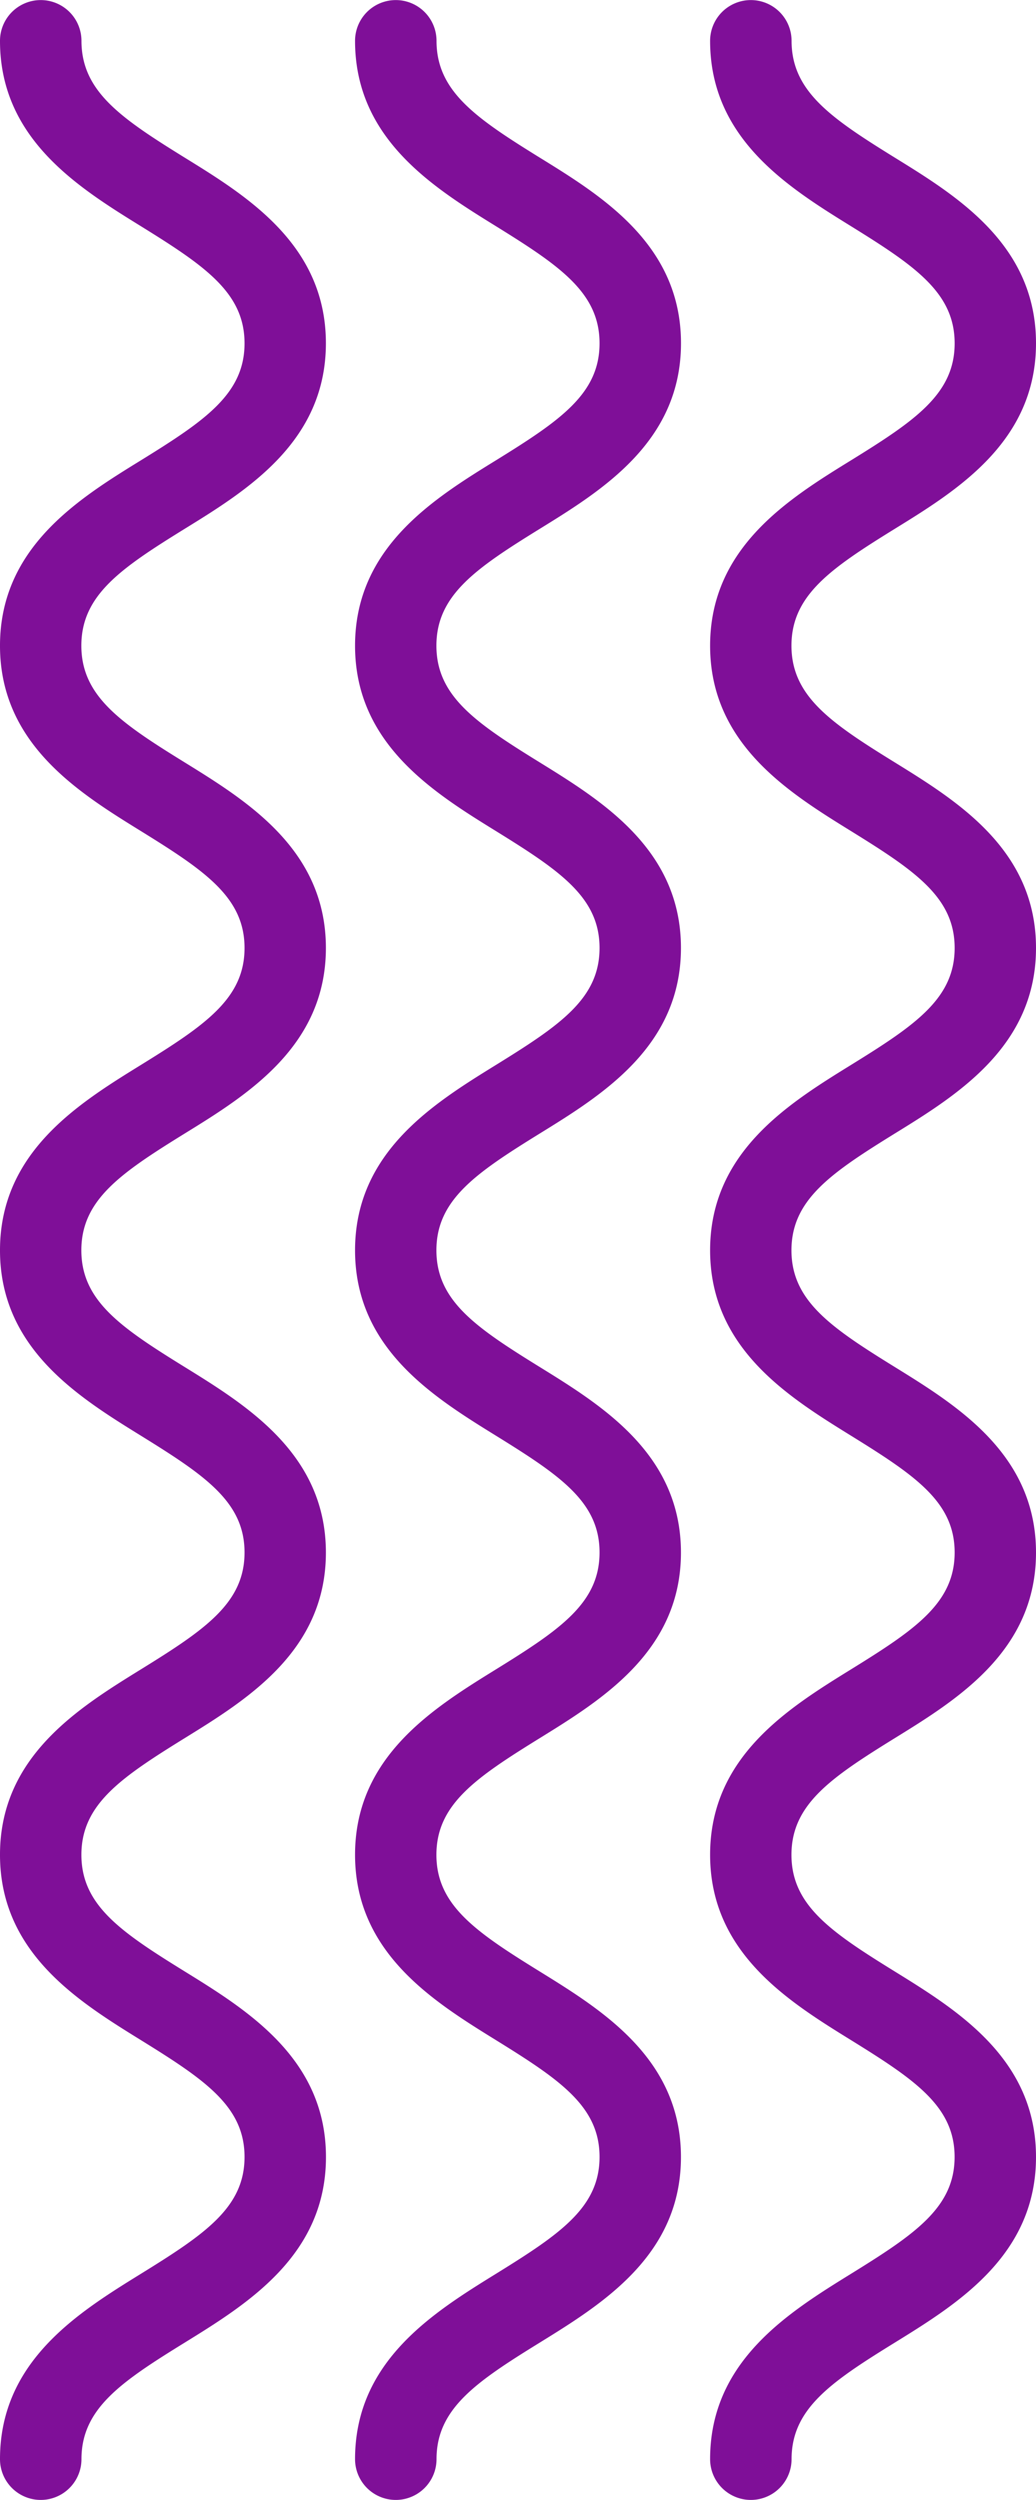 <svg xmlns="http://www.w3.org/2000/svg" width="44.623" height="107.629" viewBox="0 0 44.623 107.629">
  <g id="Grupo_152580" data-name="Grupo 152580" transform="translate(2198.63 9651.275)">
    <g id="Grupo_143430" data-name="Grupo 143430" transform="translate(-2198.63 -9543.646) rotate(-90)">
      <g id="Grupo_143424" data-name="Grupo 143424">
        <path id="Trazado_185200" data-name="Trazado 185200" d="M92.851,14.037c-4.233,0-6.323-3.379-8-6.1-1.7-2.748-2.852-4.433-5.02-4.433s-3.317,1.685-5.014,4.433c-1.679,2.716-3.768,6.1-8,6.1s-6.323-3.379-8-6.1c-1.7-2.748-2.85-4.433-5.016-4.433s-3.315,1.685-5.014,4.433c-1.679,2.716-3.768,6.1-8,6.1s-6.321-3.381-8-6.1c-1.7-2.746-2.848-4.431-5.012-4.431S24.462,5.193,22.764,7.94c-1.679,2.718-3.766,6.1-8,6.1s-6.319-3.379-8-6.1C5.07,5.193,3.92,3.509,1.756,3.509A1.754,1.754,0,1,1,1.756,0c4.229,0,6.319,3.379,8,6.1,1.7,2.748,2.848,4.433,5.012,4.433S18.079,8.844,19.778,6.1c1.679-2.716,3.768-6.1,8-6.1s6.319,3.379,8,6.1c1.7,2.748,2.848,4.433,5.014,4.433S44.1,8.844,45.8,6.1c1.679-2.716,3.768-6.1,8-6.1s6.321,3.379,8,6.1c1.7,2.748,2.848,4.433,5.016,4.433S70.131,8.844,71.83,6.1c1.677-2.716,3.768-6.1,8-6.1s6.325,3.379,8,6.1c1.7,2.748,2.852,4.433,5.018,4.433S96.17,8.844,97.871,6.1c1.679-2.716,3.77-6.1,8-6.1a1.754,1.754,0,1,1,0,3.509c-2.168,0-3.319,1.685-5.02,4.433C99.176,10.658,97.086,14.037,92.851,14.037Z" fill="#7f0f98"/>
        <path id="Trazado_185201" data-name="Trazado 185201" d="M92.851,14.039c-4.233,0-6.323-3.381-8-6.1-1.7-2.75-2.852-4.435-5.02-4.435s-3.317,1.685-5.014,4.433c-1.679,2.716-3.768,6.1-8,6.1s-6.323-3.381-8-6.1c-1.7-2.748-2.85-4.433-5.016-4.433s-3.315,1.685-5.014,4.433c-1.679,2.716-3.768,6.1-8,6.1s-6.321-3.383-8-6.1c-1.7-2.748-2.848-4.433-5.012-4.433s-3.313,1.685-5.012,4.433c-1.679,2.716-3.766,6.1-8,6.1s-6.319-3.381-8-6.1C5.07,5.193,3.92,3.509,1.756,3.509A1.754,1.754,0,1,1,1.756,0c4.229,0,6.319,3.381,8,6.1,1.7,2.746,2.848,4.431,5.012,4.431S18.079,8.844,19.778,6.1c1.679-2.716,3.768-6.1,8-6.1s6.319,3.381,8,6.1c1.7,2.746,2.848,4.431,5.014,4.431S44.1,8.844,45.8,6.1c1.679-2.716,3.768-6.1,8-6.1s6.321,3.381,8,6.1c1.7,2.746,2.848,4.431,5.016,4.431S70.131,8.844,71.83,6.1c1.677-2.716,3.768-6.1,8-6.1s6.325,3.381,8,6.1c1.7,2.746,2.852,4.431,5.018,4.431S96.17,8.844,97.871,6.1c1.679-2.716,3.77-6.1,8-6.1a1.754,1.754,0,1,1,0,3.509c-2.168,0-3.319,1.685-5.02,4.433C99.176,10.658,97.086,14.039,92.851,14.039Z" transform="translate(0 15.293)" fill="#7f0f98"/>
        <path id="Trazado_185202" data-name="Trazado 185202" d="M92.851,14.037c-4.233,0-6.323-3.379-8-6.1-1.7-2.748-2.852-4.433-5.02-4.433s-3.317,1.685-5.014,4.433c-1.679,2.716-3.768,6.1-8,6.1s-6.323-3.379-8-6.1c-1.7-2.748-2.85-4.433-5.016-4.433s-3.315,1.685-5.014,4.433c-1.679,2.716-3.768,6.1-8,6.1s-6.321-3.379-8-6.1c-1.7-2.748-2.848-4.433-5.012-4.433s-3.313,1.685-5.012,4.433c-1.679,2.716-3.766,6.1-8,6.1s-6.319-3.379-8-6.1C5.07,5.193,3.92,3.509,1.756,3.509A1.754,1.754,0,1,1,1.756,0c4.229,0,6.319,3.381,8,6.1,1.7,2.746,2.848,4.431,5.012,4.431S18.079,8.844,19.778,6.1c1.679-2.716,3.768-6.1,8-6.1s6.319,3.381,8,6.1c1.7,2.748,2.848,4.433,5.014,4.433S44.1,8.844,45.8,6.1c1.679-2.714,3.768-6.1,8-6.1s6.321,3.381,8,6.1c1.7,2.748,2.848,4.433,5.016,4.433S70.131,8.844,71.83,6.1c1.677-2.714,3.768-6.1,8-6.1s6.325,3.381,8,6.1c1.7,2.748,2.852,4.433,5.018,4.433S96.17,8.844,97.871,6.1c1.679-2.714,3.77-6.1,8-6.1a1.754,1.754,0,1,1,0,3.509c-2.168,0-3.319,1.685-5.02,4.433C99.176,10.658,97.086,14.037,92.851,14.037Z" transform="translate(0 30.586)" fill="#7f0f98"/>
      </g>
    </g>
  </g>
</svg>
